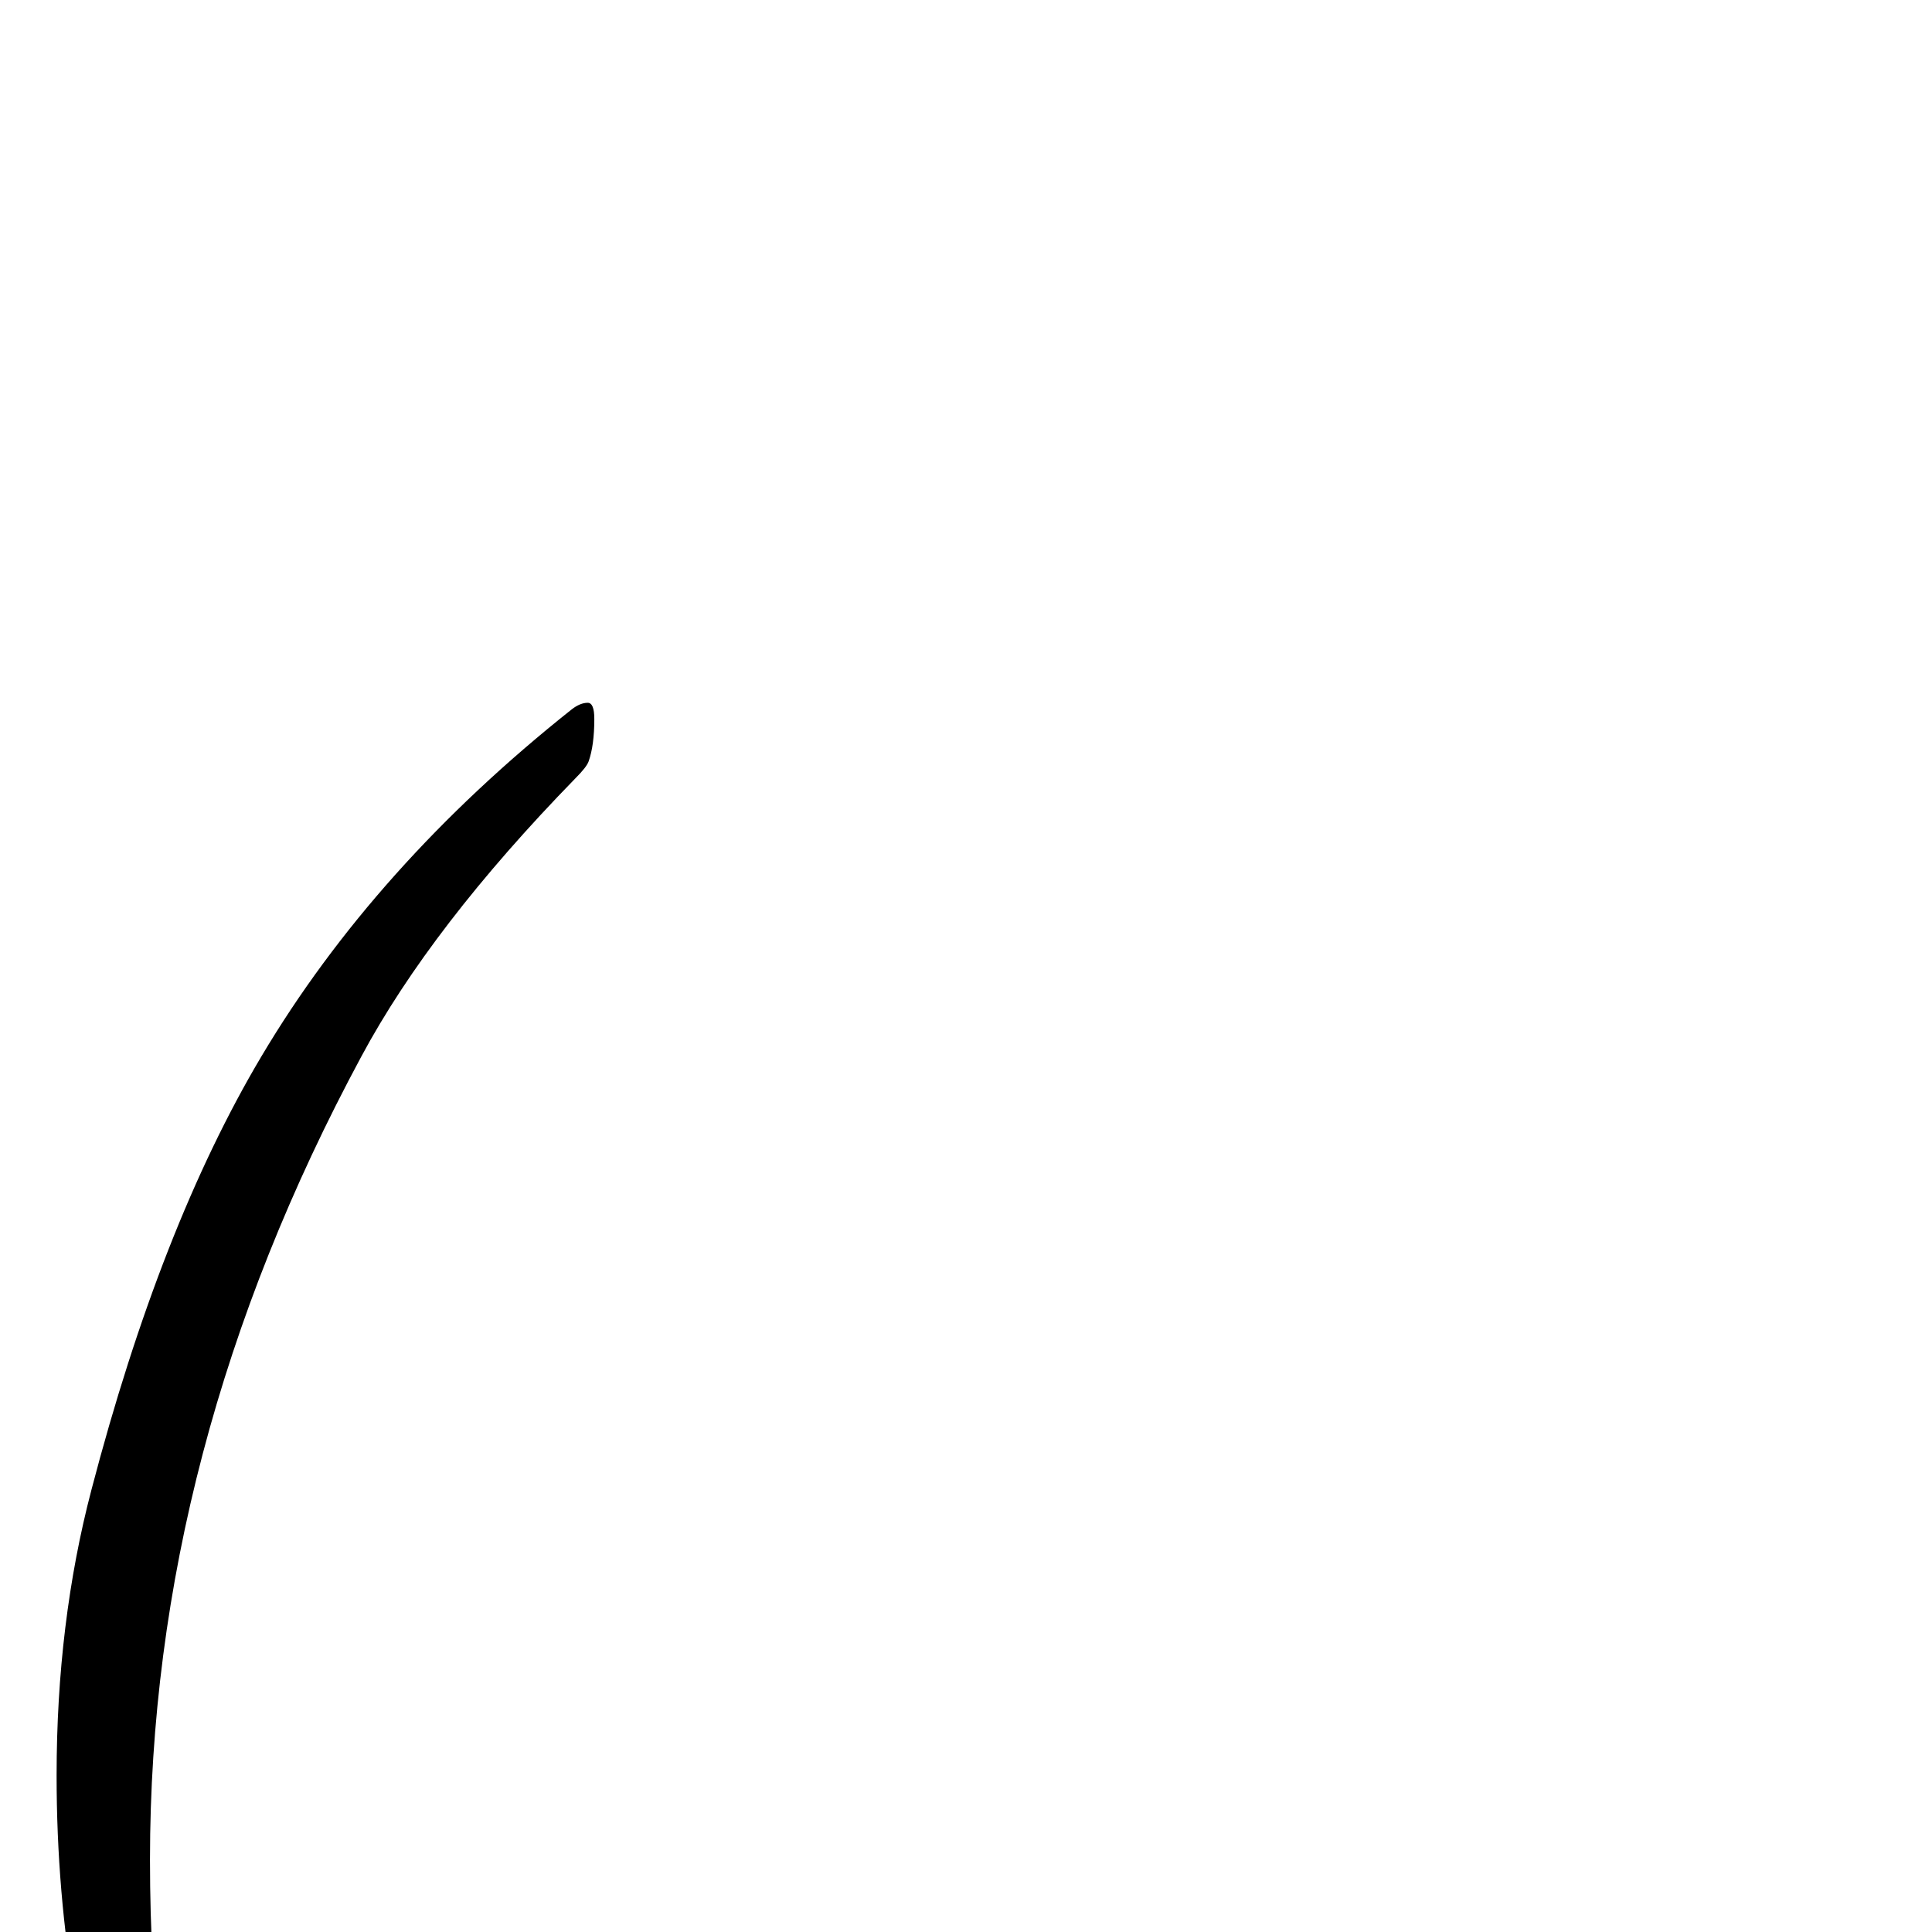 <?xml version="1.0" standalone="no"?>
<!DOCTYPE svg PUBLIC "-//W3C//DTD SVG 1.1//EN" "http://www.w3.org/Graphics/SVG/1.1/DTD/svg11.dtd" >
<svg viewBox="0 -442 2048 2048">
  <g transform="matrix(1 0 0 -1 0 1606)">
   <path fill="currentColor"
d="M630 1286q0 -28 -6 -45q-2 -6 -14 -18q-153 -157 -227 -295q-224 -416 -224 -851q0 -235 49 -353q9 -19 26 -58q-16 -22 -47 -22q-22 0 -46 63q-81 209 -81 459q0 162 37 303q73 279 180 459q120 202 329 368q9 7 17 7q7 0 7 -17z" />
  </g>

</svg>
